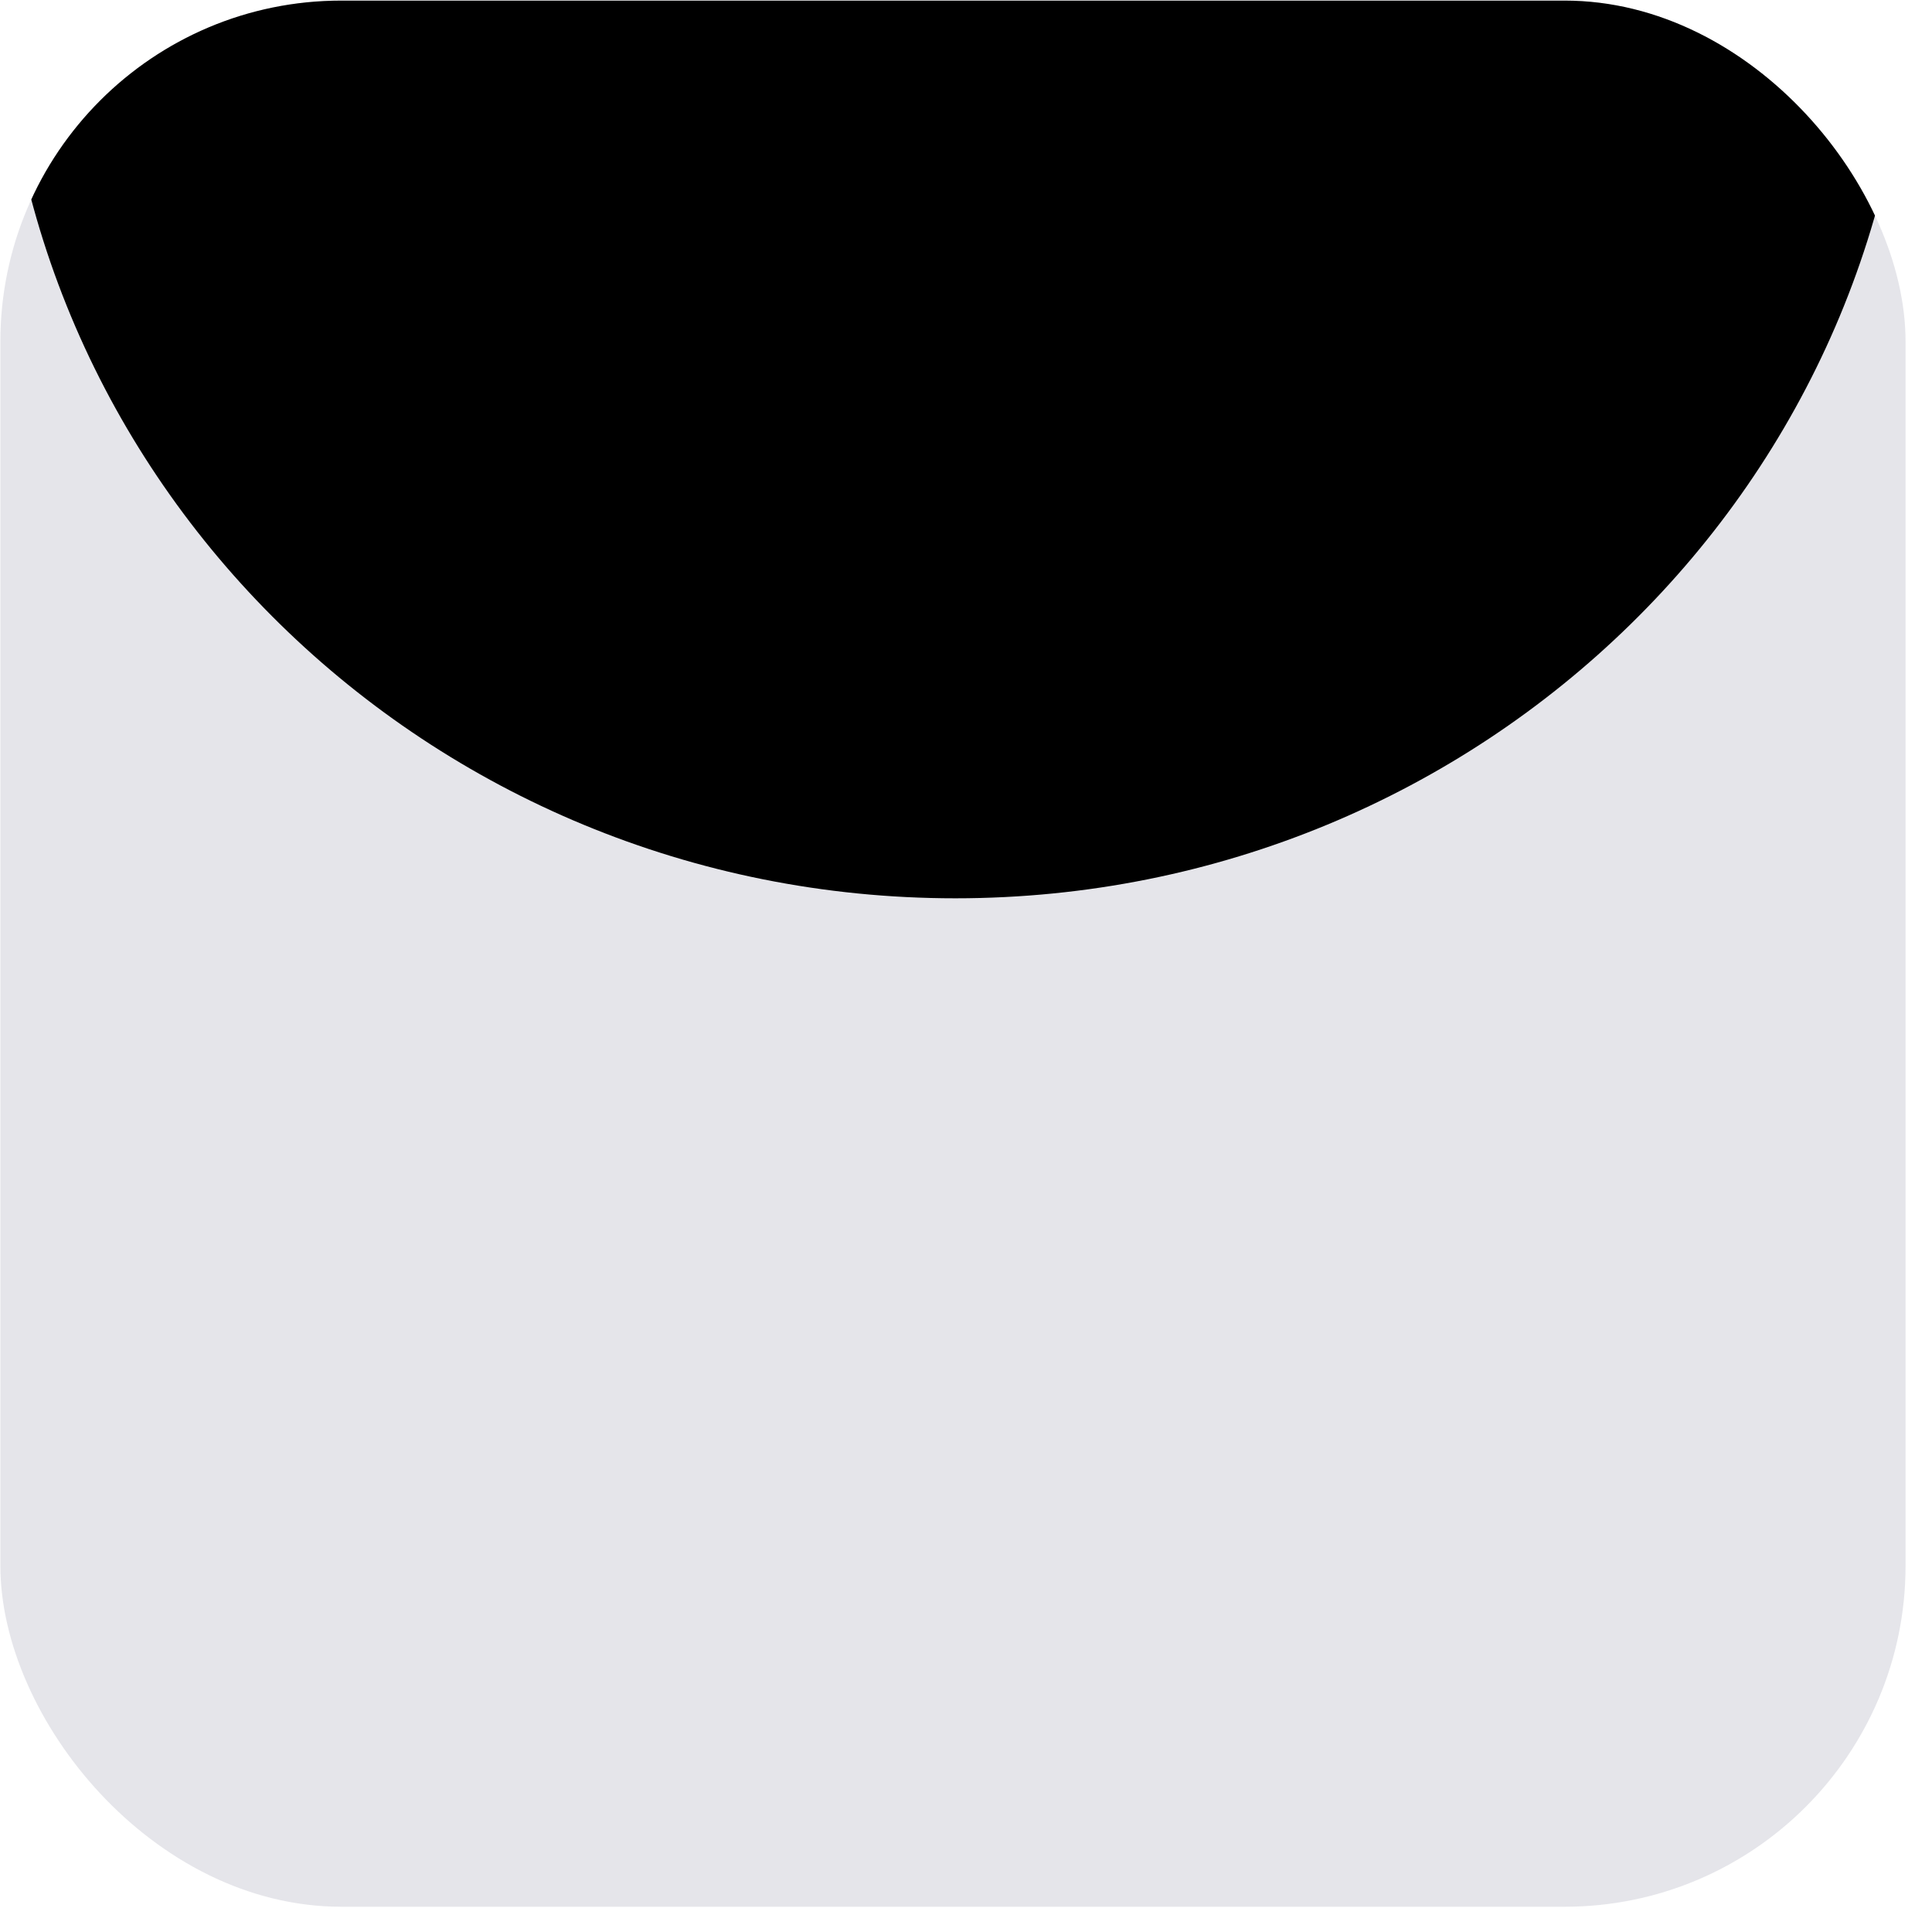 <svg width="68" height="68" viewBox="0 0 68 68" fill="none" xmlns="http://www.w3.org/2000/svg">
<g clip-path="url(#clip0_2126_5261)">
<rect x="0.013" y="0.021" width="67.056" height="67.09" rx="12" fill="#E5E5EA"/>
<path d="M33.625 31.617C52.189 31.617 67.238 16.869 67.238 -1.323H0.013C0.013 16.869 15.062 31.617 33.625 31.617Z" fill="black"/>
</g>
<defs>
<clipPath id="clip0_2126_5261">
<rect x="0.013" y="0.021" width="67.056" height="67.09" rx="12" fill="white"/>
</clipPath>
</defs>
</svg>
